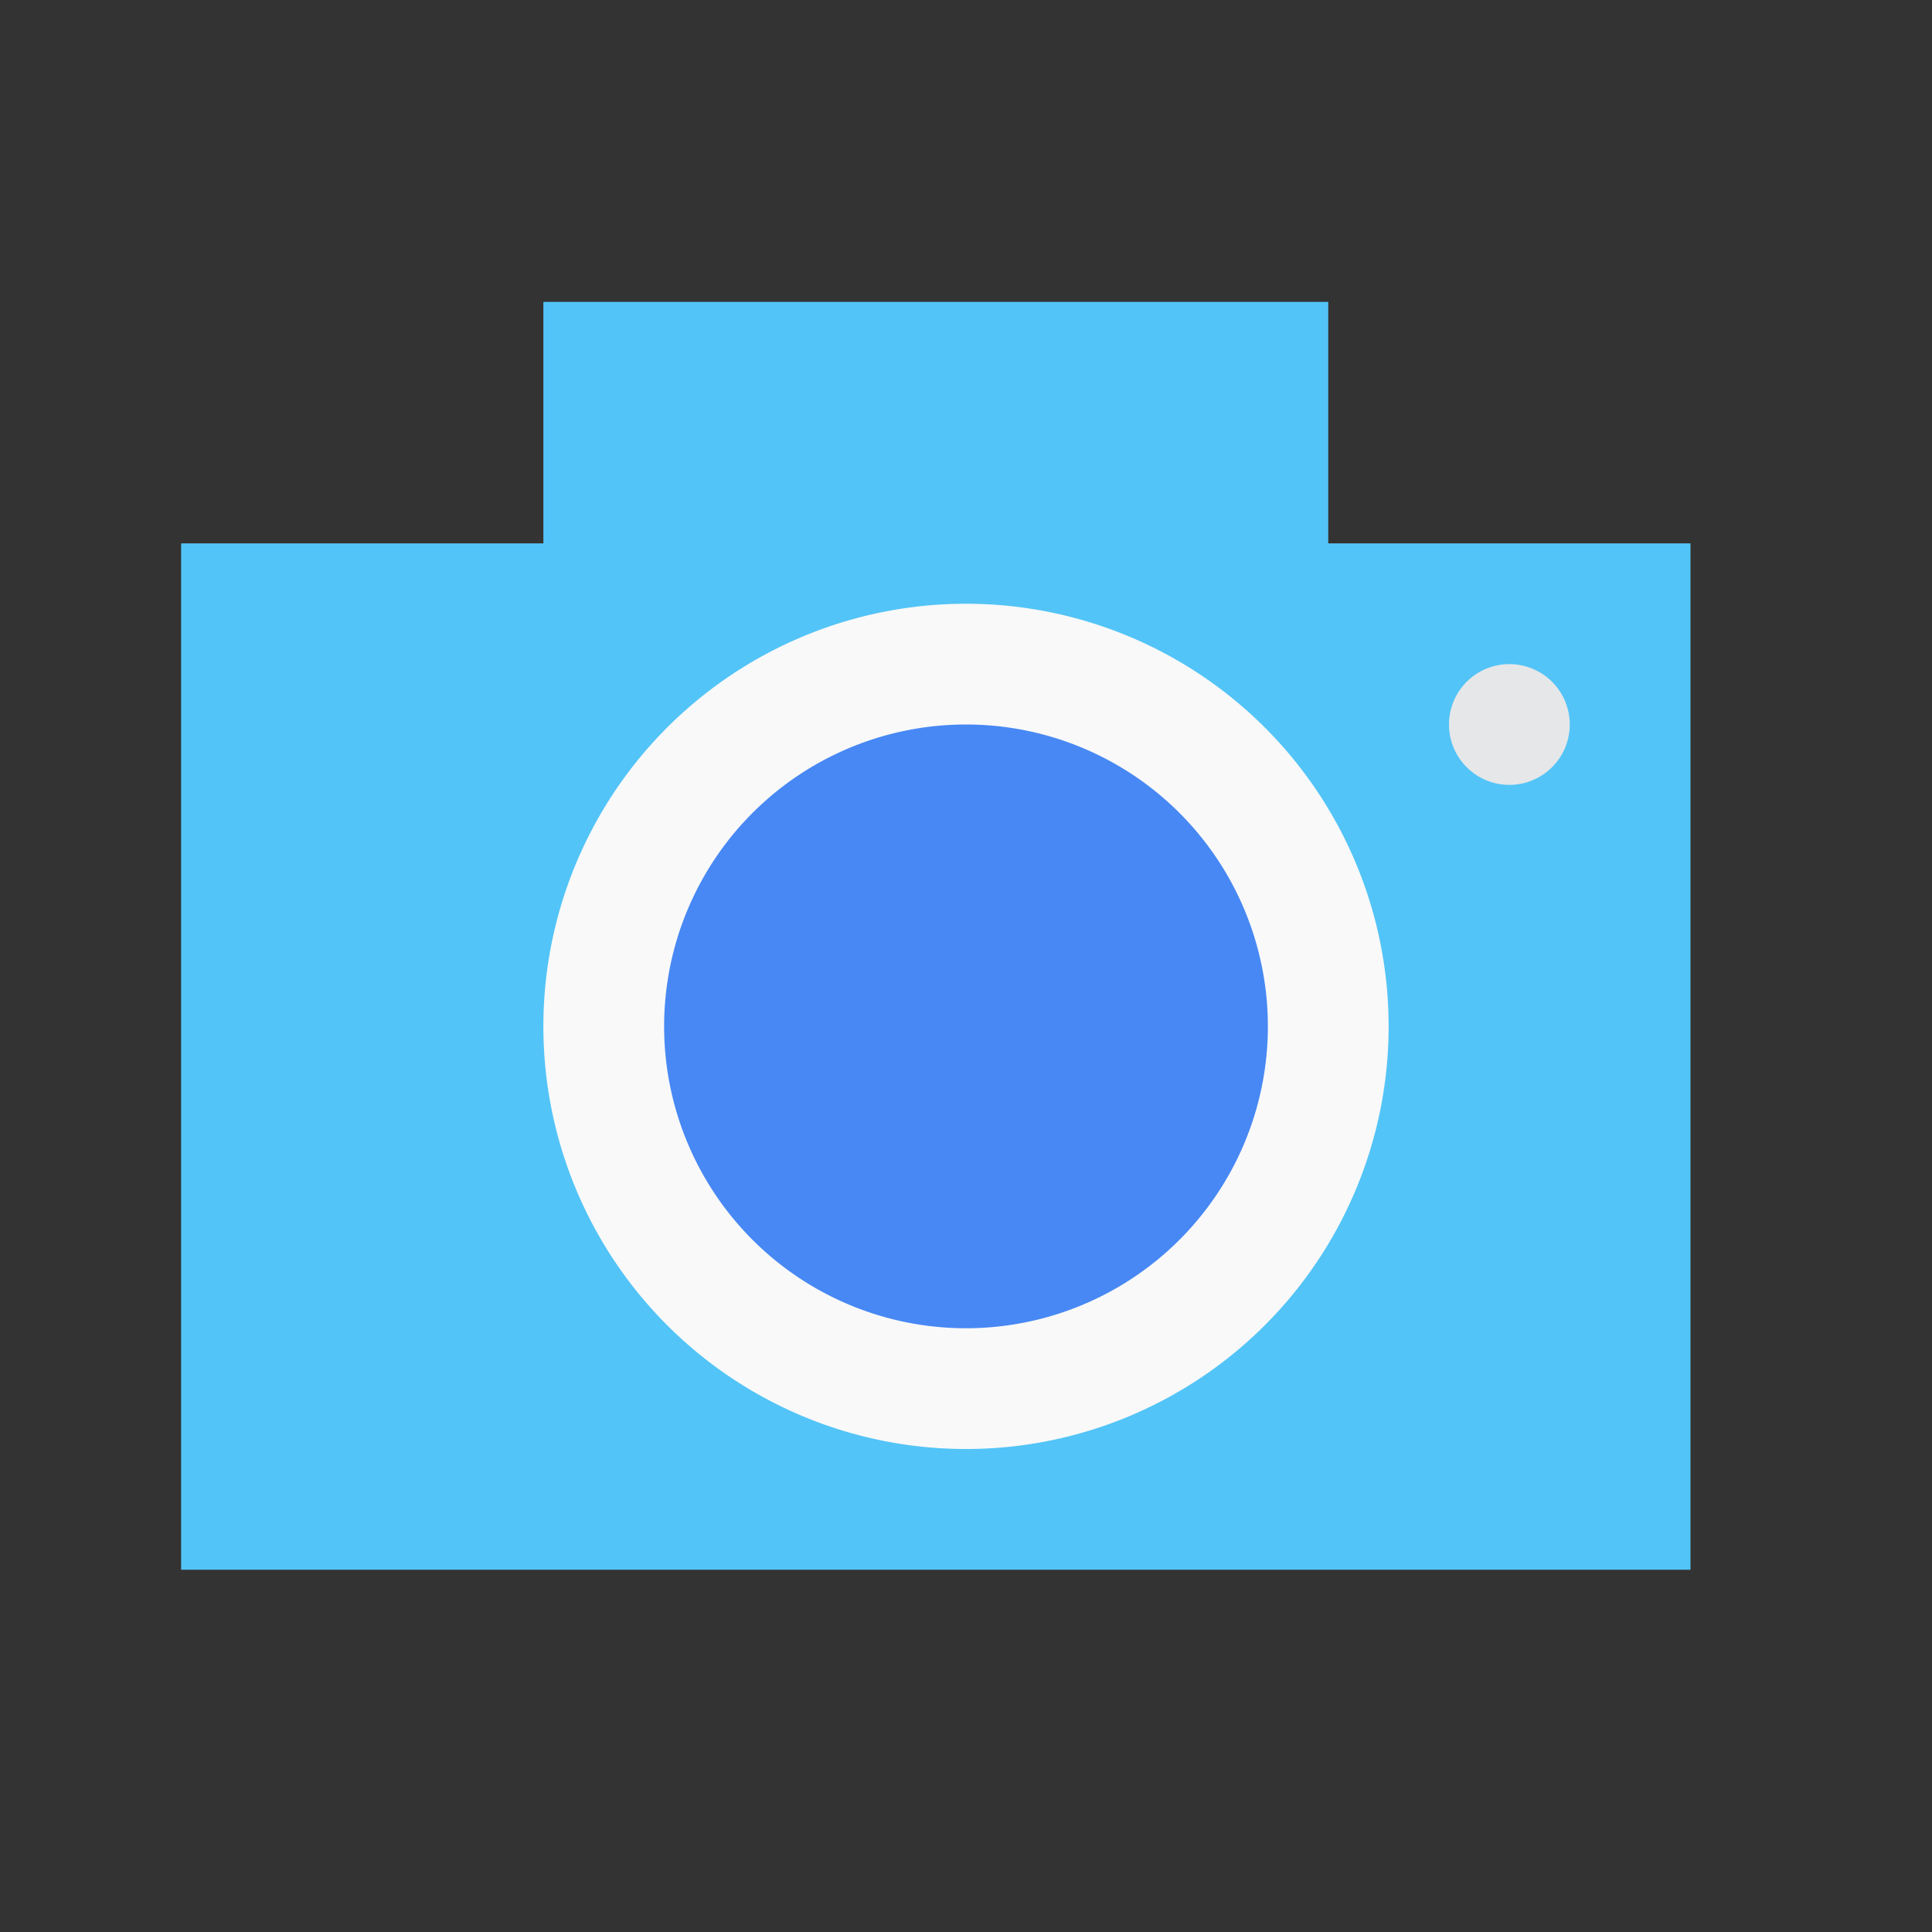 <?xml version="1.0" ?><svg height="32" id="svg4063" version="1.1" viewBox="0 0 32 32" width="32" xmlns="http://www.w3.org/2000/svg" xmlns:cc="http://creativecommons.org/ns#" xmlns:dc="http://purl.org/dc/elements/1.1/" xmlns:inkscape="http://www.inkscape.org/namespaces/inkscape" xmlns:rdf="http://www.w3.org/1999/02/22-rdf-syntax-ns#" xmlns:sodipodi="http://sodipodi.sourceforge.net/DTD/sodipodi-0.dtd" xmlns:svg="http://www.w3.org/2000/svg"><rect x="0" y="0" width="32" height="32" fill="#333333" stroke="none"/><defs id="defs4065"/><g id="layer1" transform="translate(0,-1020.362)"><g id="g7966" transform="translate(-766.497,-562.032)"><g id="g8536"><path d="m 775.497,1587.394 0,4 -6,0 0,17 25,0 0,-17 -6,0 0,-4 -13,0 z" id="path5506" style="fill:#53c4f7;fill-opacity:1;stroke:none;stroke-width:1;stroke-linecap:round;stroke-linejoin:round"/><path d="m 792.497,1594.394 a 1,1 0 0 1 -1,1 1,1 0 0 1 -1,-1 1,1 0 0 1 1,-1 1,1 0 0 1 1,1 z" id="circle5508" style="fill:#e6e7e8;fill-opacity:1;stroke:none;stroke-width:1;stroke-linecap:round;stroke-linejoin:round"/><path d="m 782.497,1592.394 a 7,7 0 0 0 -7,7 7,7 0 0 0 7,7 7,7 0 0 0 7,-7 7,7 0 0 0 -7,-7 z" id="path5512" style="fill:#f9f9f9;fill-opacity:1;stroke:none;stroke-width:1;stroke-linecap:round;stroke-linejoin:round"/><path d="m 787.497,1599.394 a 5,5 0 0 1 -5,5 5,5 0 0 1 -5,-5 5,5 0 0 1 5,-5 5,5 0 0 1 5,5 z" id="ellipse5516" style="fill:#4788f4;fill-opacity:1;stroke:none;stroke-width:1;stroke-linecap:round;stroke-linejoin:round"/></g></g></g></svg>
